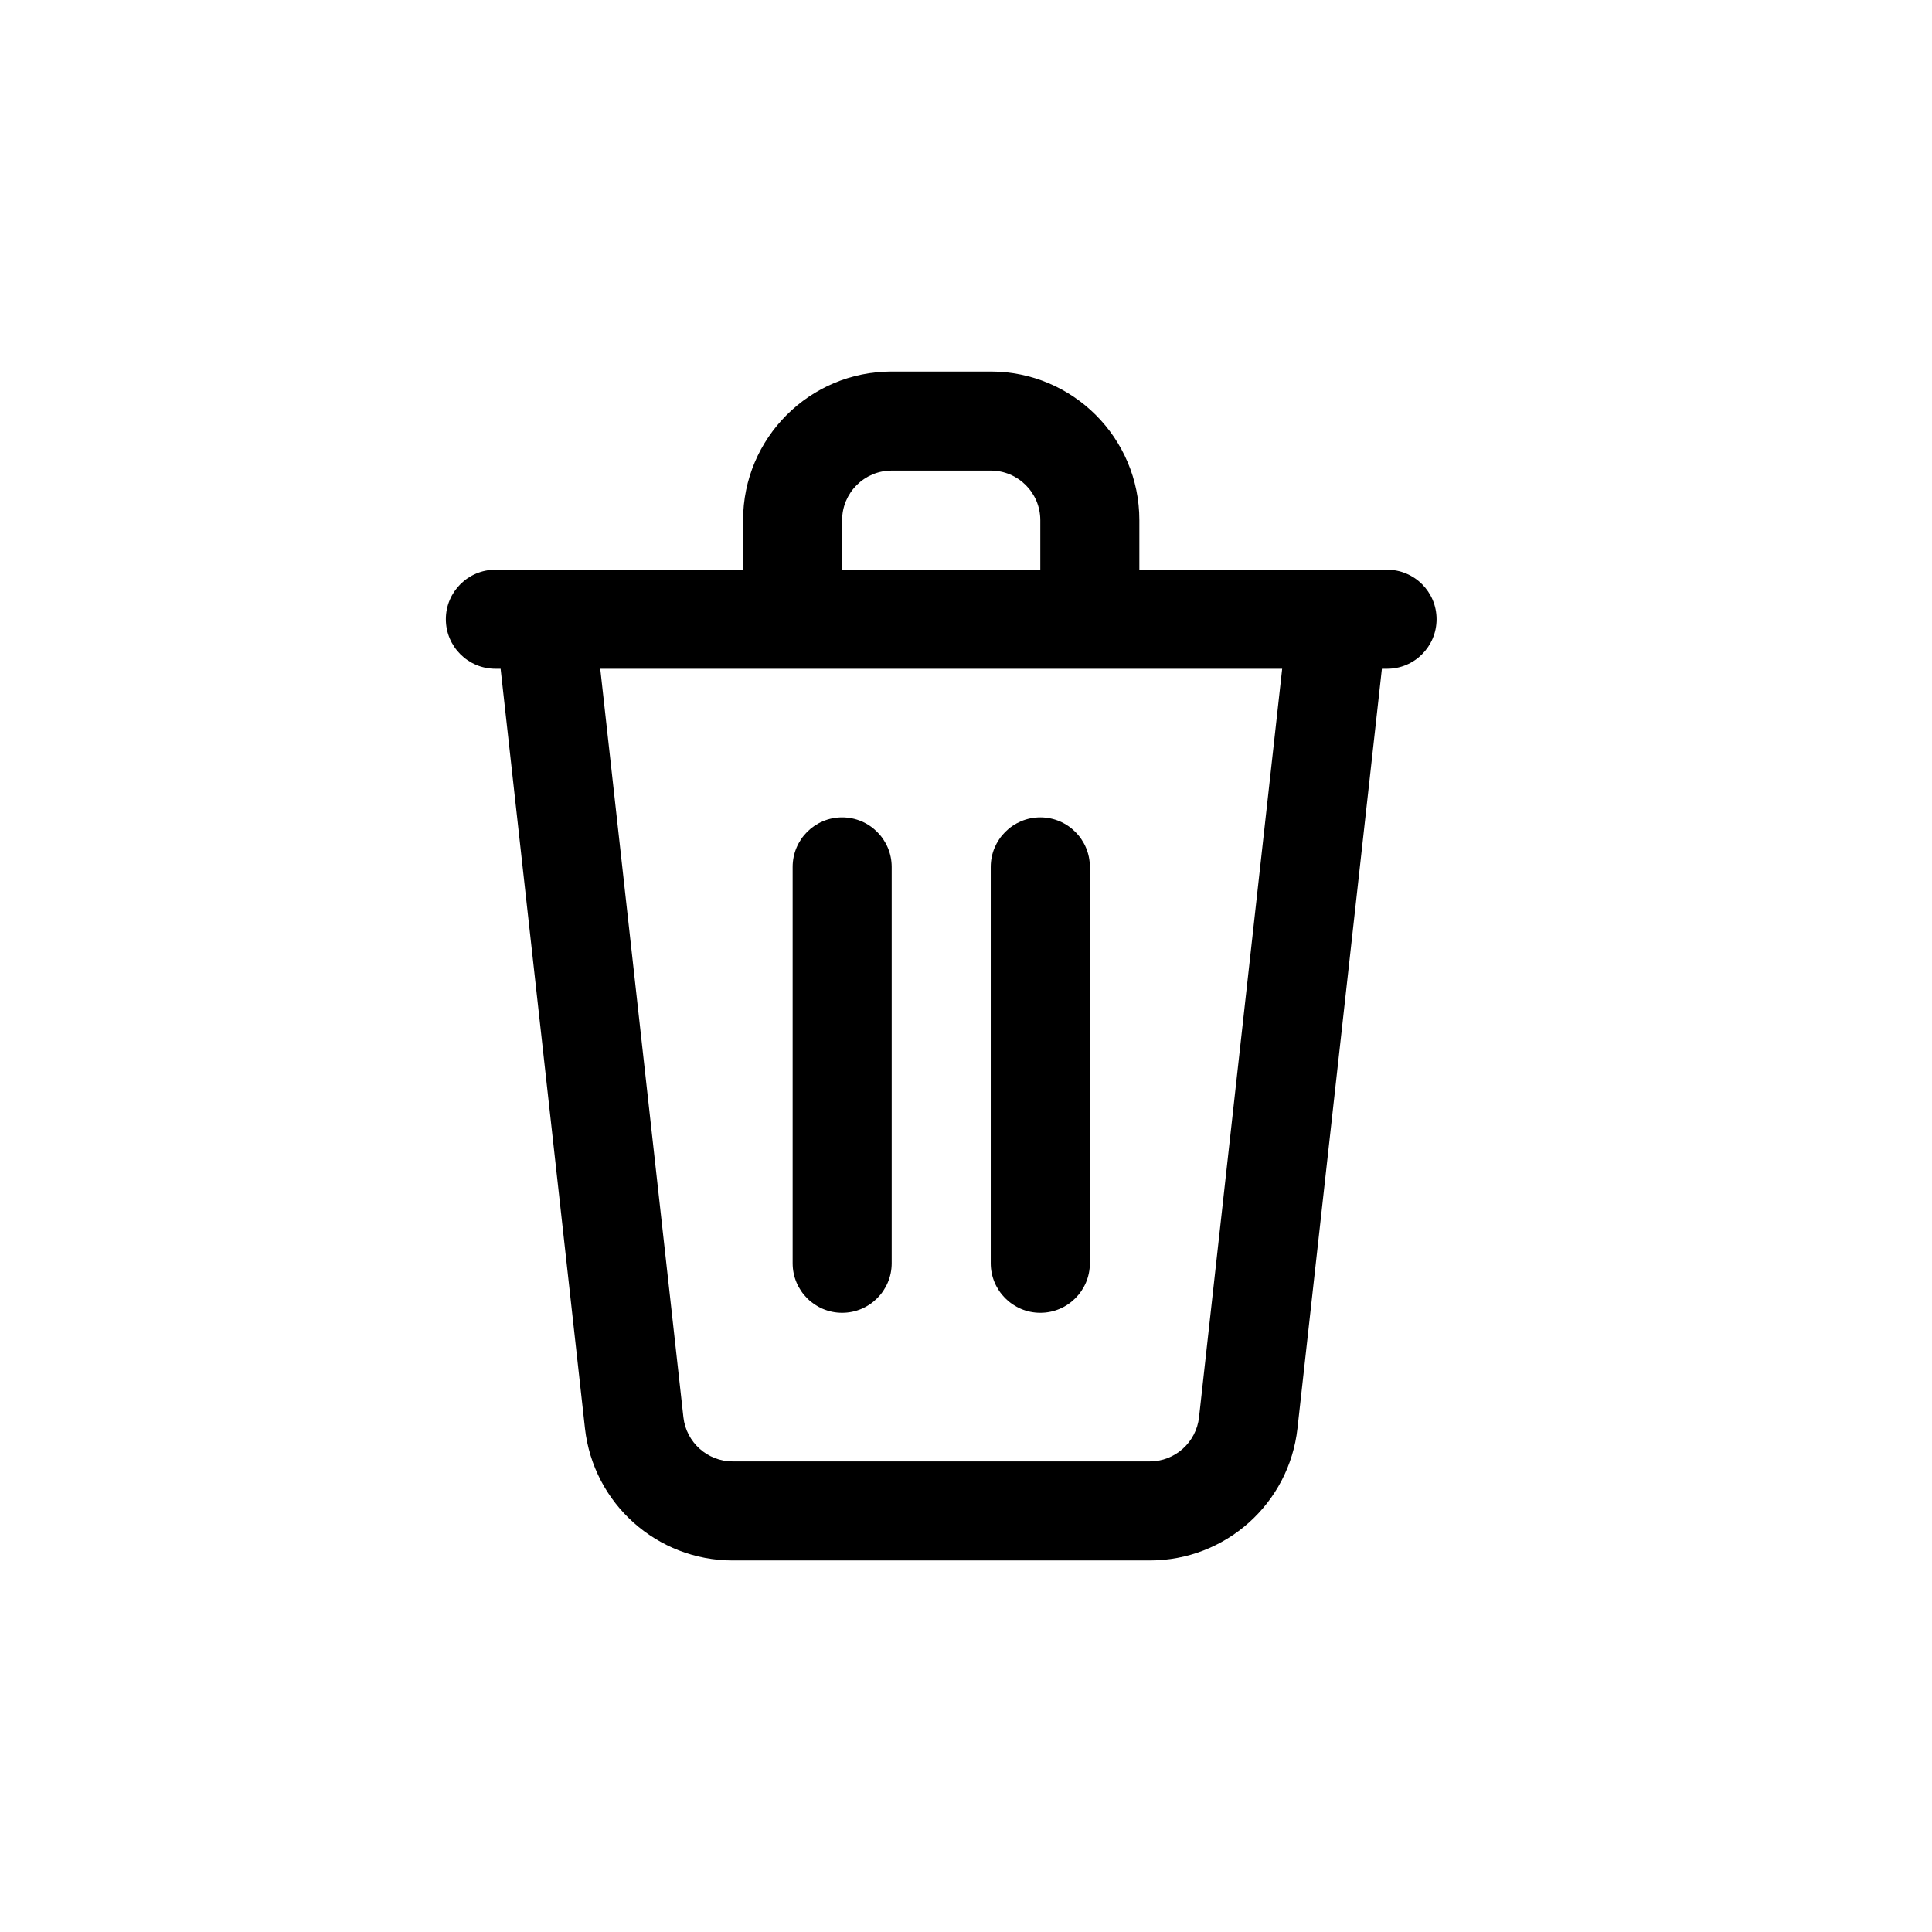 <?xml version="1.0" encoding="UTF-8"?>
<svg width="26px" height="26px" viewBox="0 0 26 26" version="1.1" xmlns="http://www.w3.org/2000/svg" xmlns:xlink="http://www.w3.org/1999/xlink">
    <title>Icono general/bt basurero 02@2x</title>
    <g id="Icono-general/bt-basurero-02" stroke="none" stroke-width="1" fill="none" fill-rule="evenodd">
        <path d="M12,6.333 C11.632,6.333 11.333,6.632 11.333,7 L11.333,7.667 L14,7.667 L14,7 C14,6.632 13.701,6.333 13.333,6.333 L12,6.333 Z M15.333,7.667 L15.333,7 C15.333,5.895 14.438,5 13.333,5 L12,5 C10.895,5 10,5.895 10,7 L10,7.667 L6.667,7.667 C6.299,7.667 6,7.965 6,8.333 C6,8.701 6.299,9 6.667,9 L6.737,9 L7.872,19.221 C7.985,20.234 8.841,21 9.86,21 L15.473,21 C16.493,21 17.349,20.234 17.461,19.221 L18.597,9 L18.667,9 C19.035,9 19.333,8.701 19.333,8.333 C19.333,7.965 19.035,7.667 18.667,7.667 L15.333,7.667 Z M17.255,9 L8.078,9 L9.197,19.073 C9.235,19.411 9.521,19.667 9.86,19.667 L15.473,19.667 C15.813,19.667 16.098,19.411 16.136,19.073 L17.255,9 Z M11.333,11 C11.701,11 12,11.299 12,11.667 L12,17 C12,17.368 11.701,17.667 11.333,17.667 C10.965,17.667 10.667,17.368 10.667,17 L10.667,11.667 C10.667,11.299 10.965,11 11.333,11 Z M14,11 C14.368,11 14.667,11.299 14.667,11.667 L14.667,17 C14.667,17.368 14.368,17.667 14,17.667 C13.632,17.667 13.333,17.368 13.333,17 L13.333,11.667 C13.333,11.299 13.632,11 14,11 L14,11 Z" id="Fill-1166" fill="#000000"></path>
    </g>
</svg>